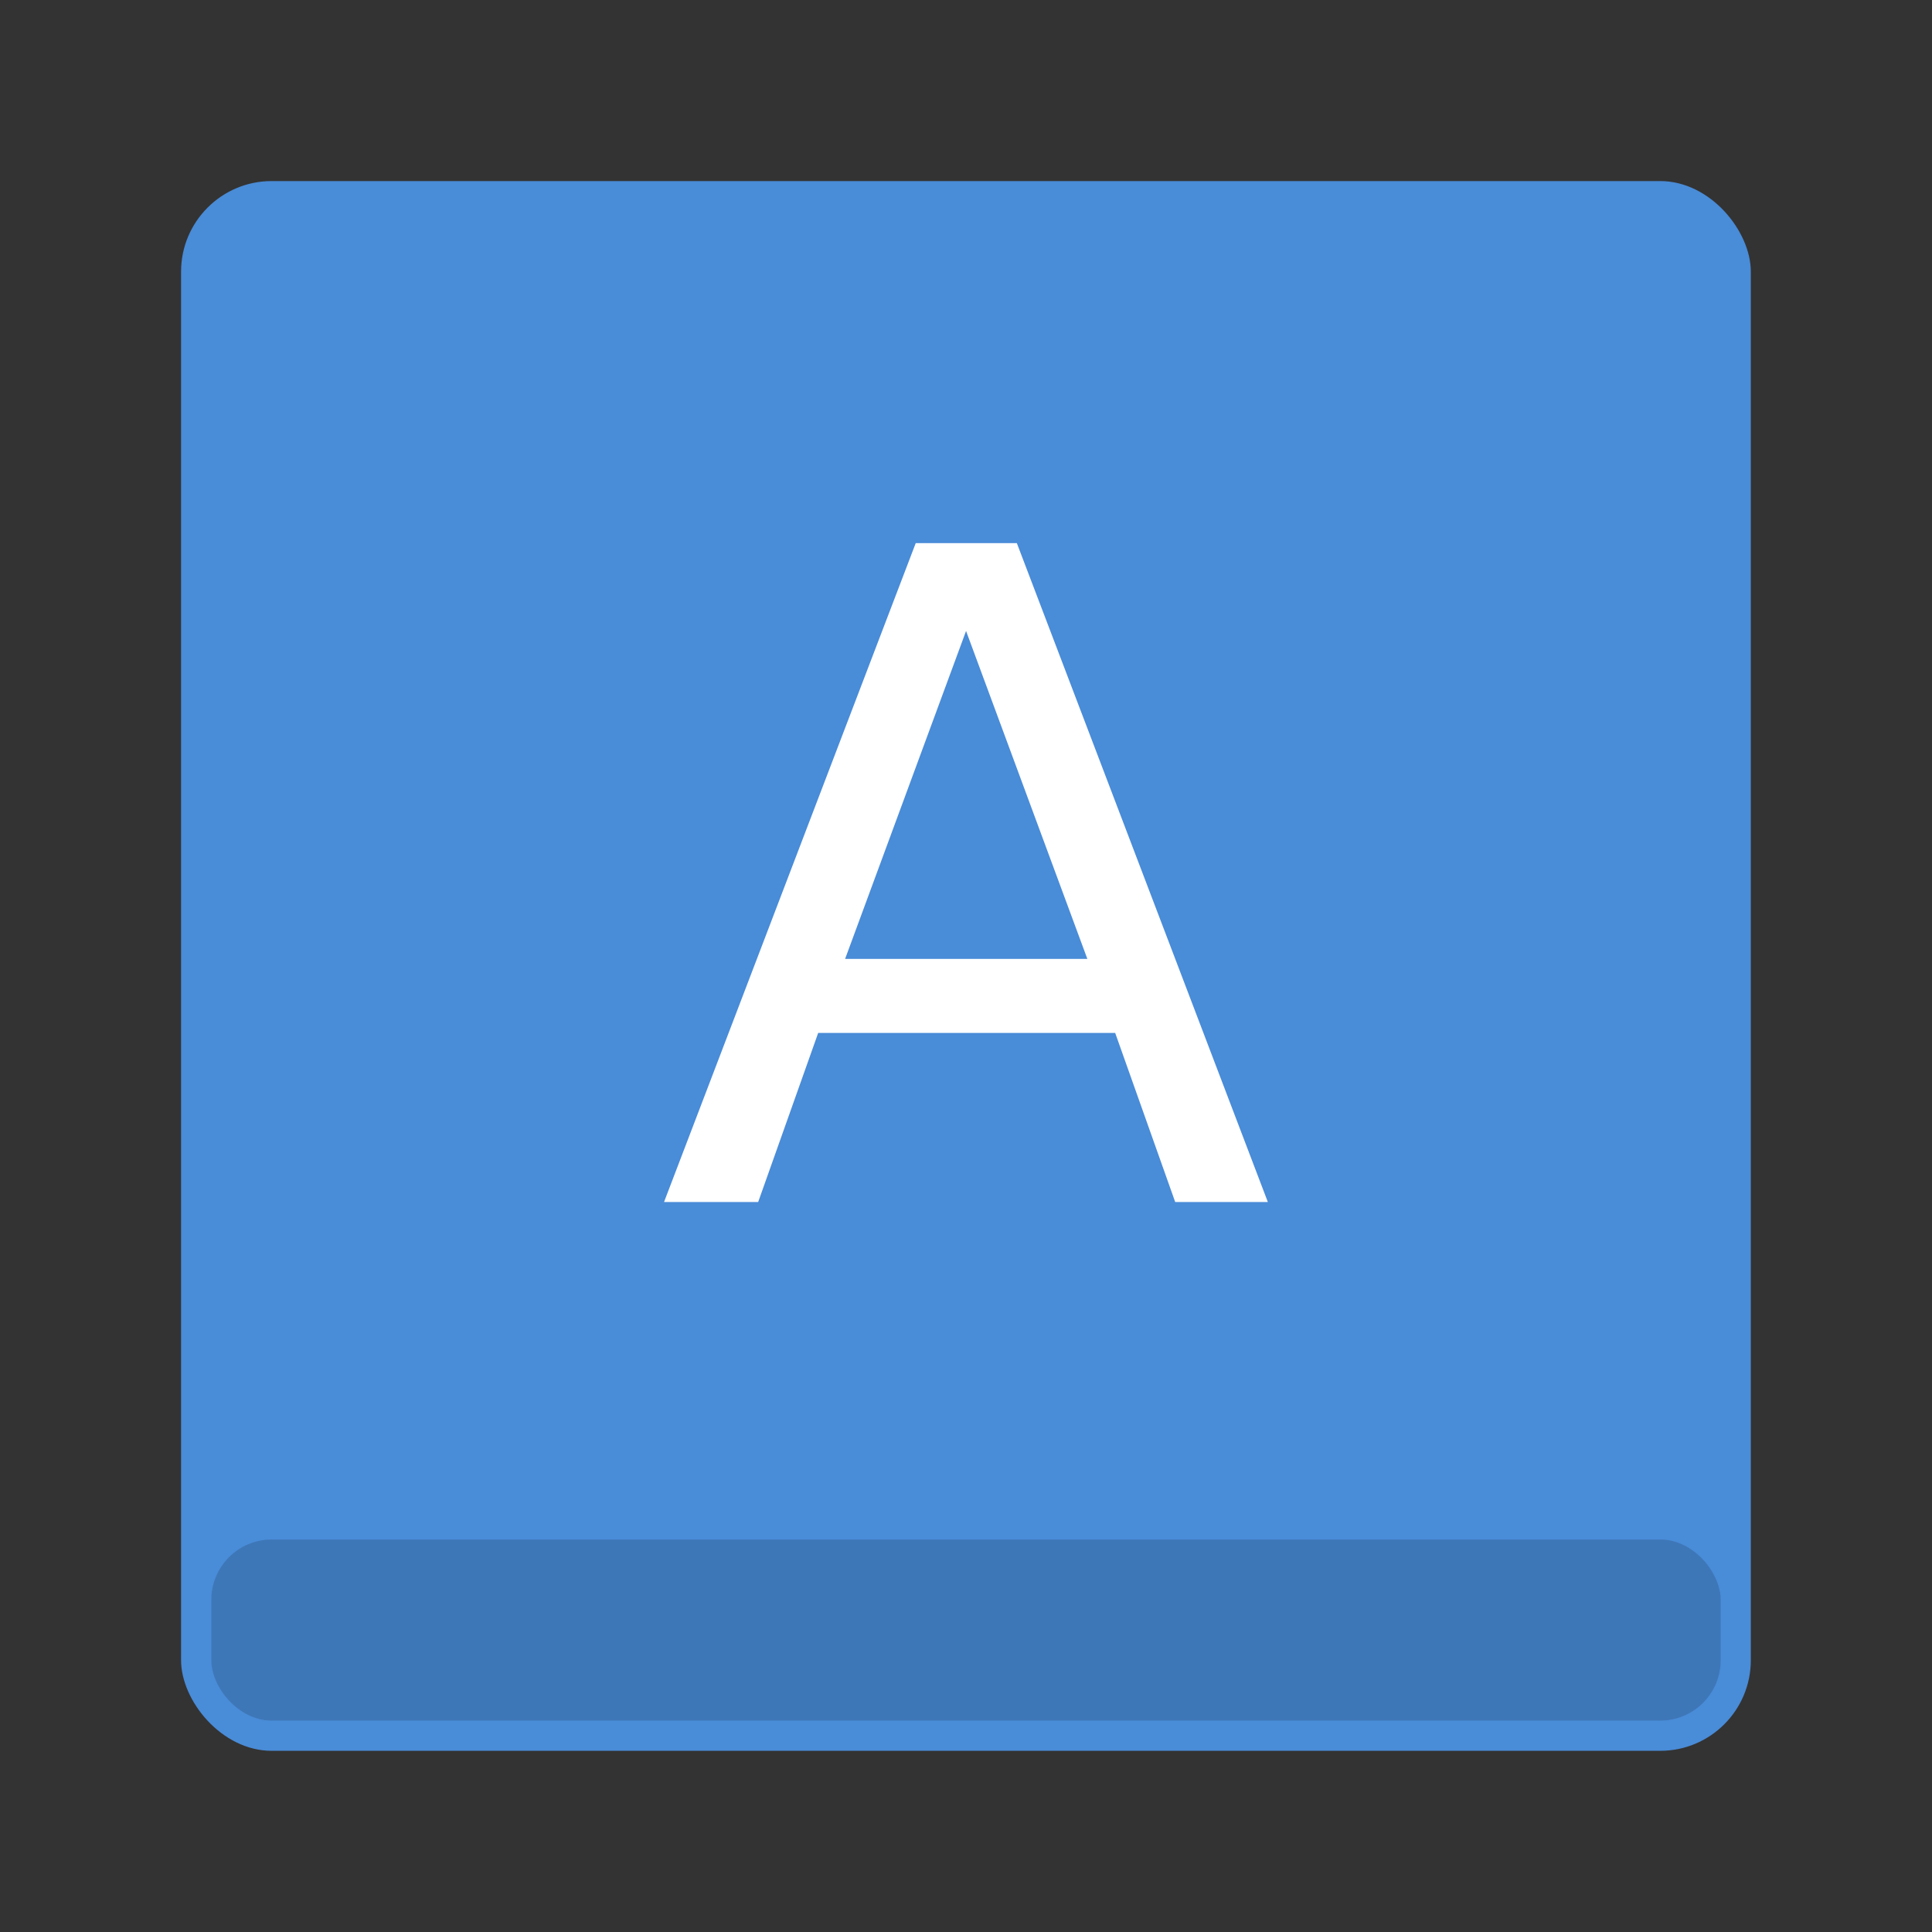 <svg width="64" height="64" version="1.1" viewBox="0 0 16.933 16.933" xmlns="http://www.w3.org/2000/svg">
 <rect x="0" y="0" width="16.933" height="16.933" fill="#333333" stroke="none"/>
 <g fill-rule="evenodd">
  <rect x="1.587" y="1.587" width="13.758" height="13.758" rx=".794" ry=".794" fill="#498cd8" style="paint-order:fill markers stroke"/>
  <rect x="1.852" y="13.493" width="13.229" height="1.587" rx=".529" ry=".529" opacity=".15" style="paint-order:fill markers stroke"/>
 </g>
 <g transform="translate(0 -280.07)">
  <path d="m8.467 285.6-1.06 2.874h2.123zm-0.441-0.77h0.886l2.2 5.775h-0.812l-0.526-1.482h-2.603l-0.526 1.482h-0.825z" fill="#fff" font-size="7.922" font-weight="400" letter-spacing="0" stroke-width=".198" word-spacing="0" aria-label="A"/>
 </g>
</svg>
